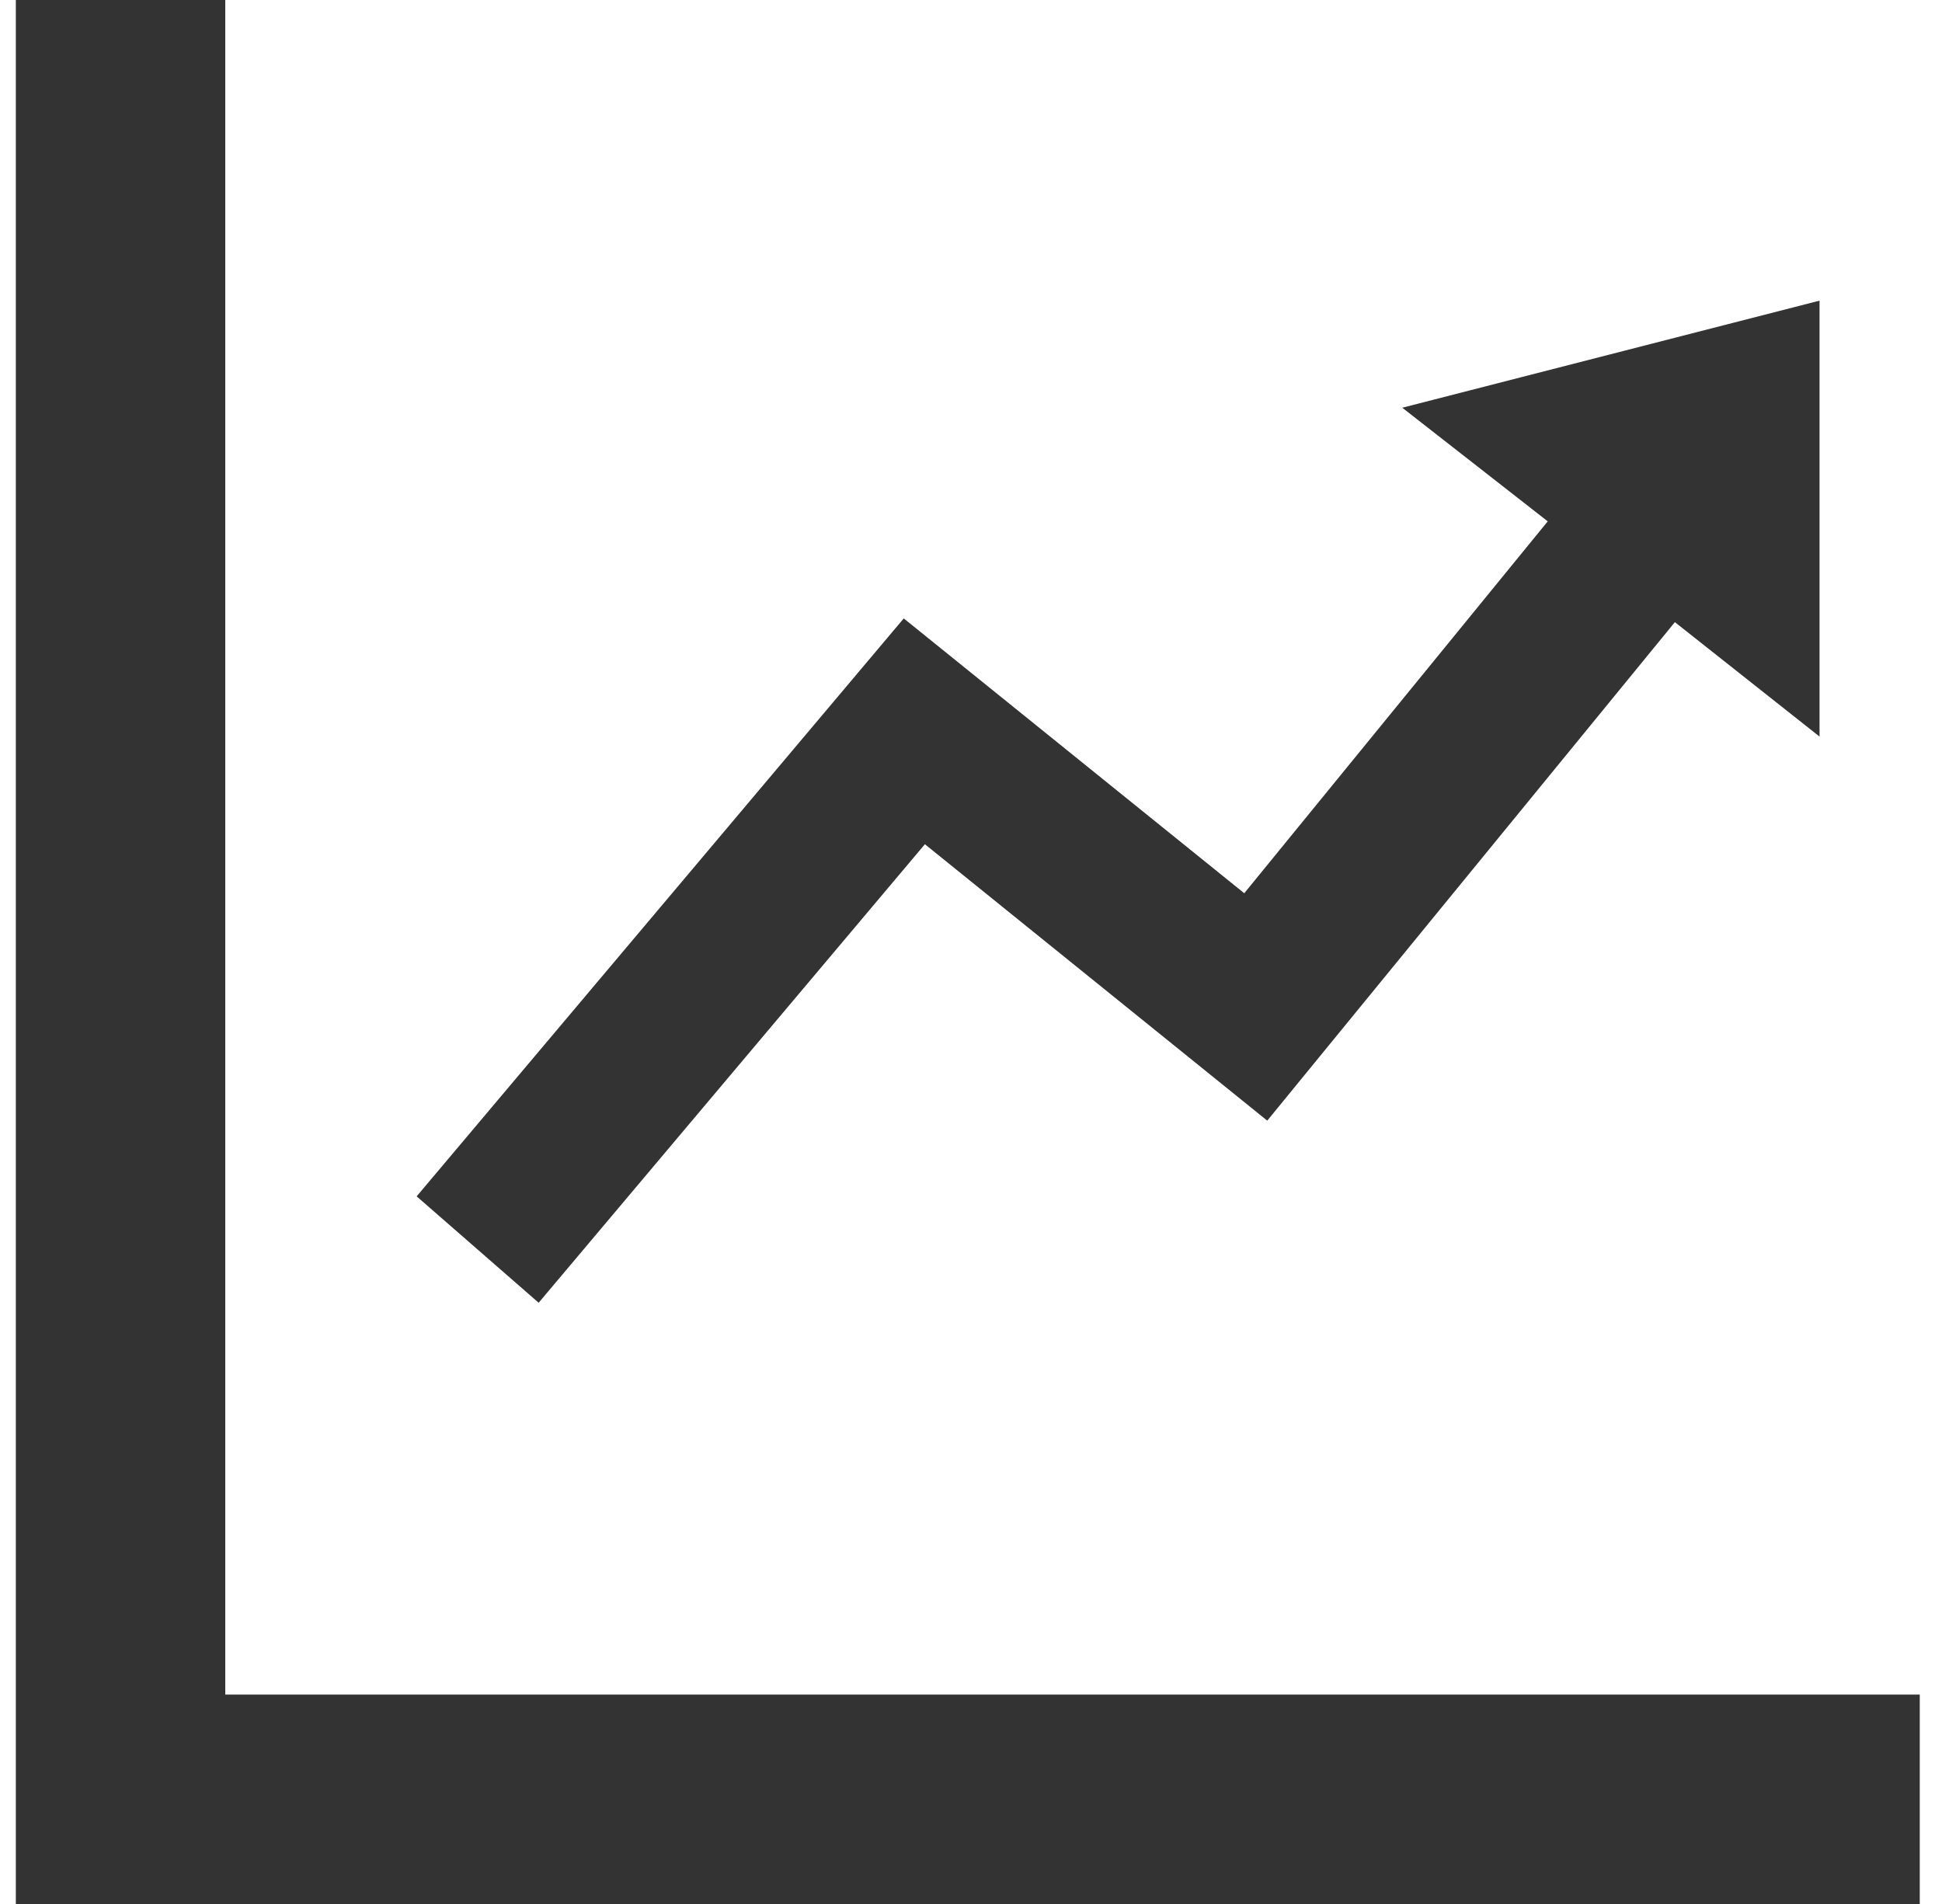 <?xml version="1.0" encoding="UTF-8" standalone="no"?>
<svg width="51px" height="50px" viewBox="0 0 51 50" version="1.1" xmlns="http://www.w3.org/2000/svg" xmlns:xlink="http://www.w3.org/1999/xlink" xmlns:sketch="http://www.bohemiancoding.com/sketch/ns">
    <!-- Generator: Sketch 3.3.2 (12043) - http://www.bohemiancoding.com/sketch -->
    <title>noun_4503 2</title>
    <desc>Created with Sketch.</desc>
    <defs></defs>
    <g id="Home-v4" stroke="none" stroke-width="1" fill="none" fill-rule="evenodd" sketch:type="MSPage">
        <g id="Desktop" sketch:type="MSArtboardGroup" transform="translate(-775, -3238)" fill="#333333">
            <g id="Group" sketch:type="MSLayerGroup" transform="translate(114, 3238)">
                <g id="noun_4503-2" transform="translate(661.416, 0)" sketch:type="MSShapeGroup">
                    <path d="M5.5,44.5 L5.5,0 L0,0 L0,50 L50,50 L50,44.5 L5.5,44.5 Z" id="Shape"></path>
                    <path d="M36.41,10.707 L40.23,13.691 L32.26,23.457 L23.318,16.24 L10.526,31.417 L13.73,34.211 L23.873,22.17 L32.864,29.429 L43.569,16.338 L47.368,19.343 L47.368,7.895 L36.41,10.707 Z" id="Shape"></path>
                </g>
            </g>
        </g>
    </g>
</svg>